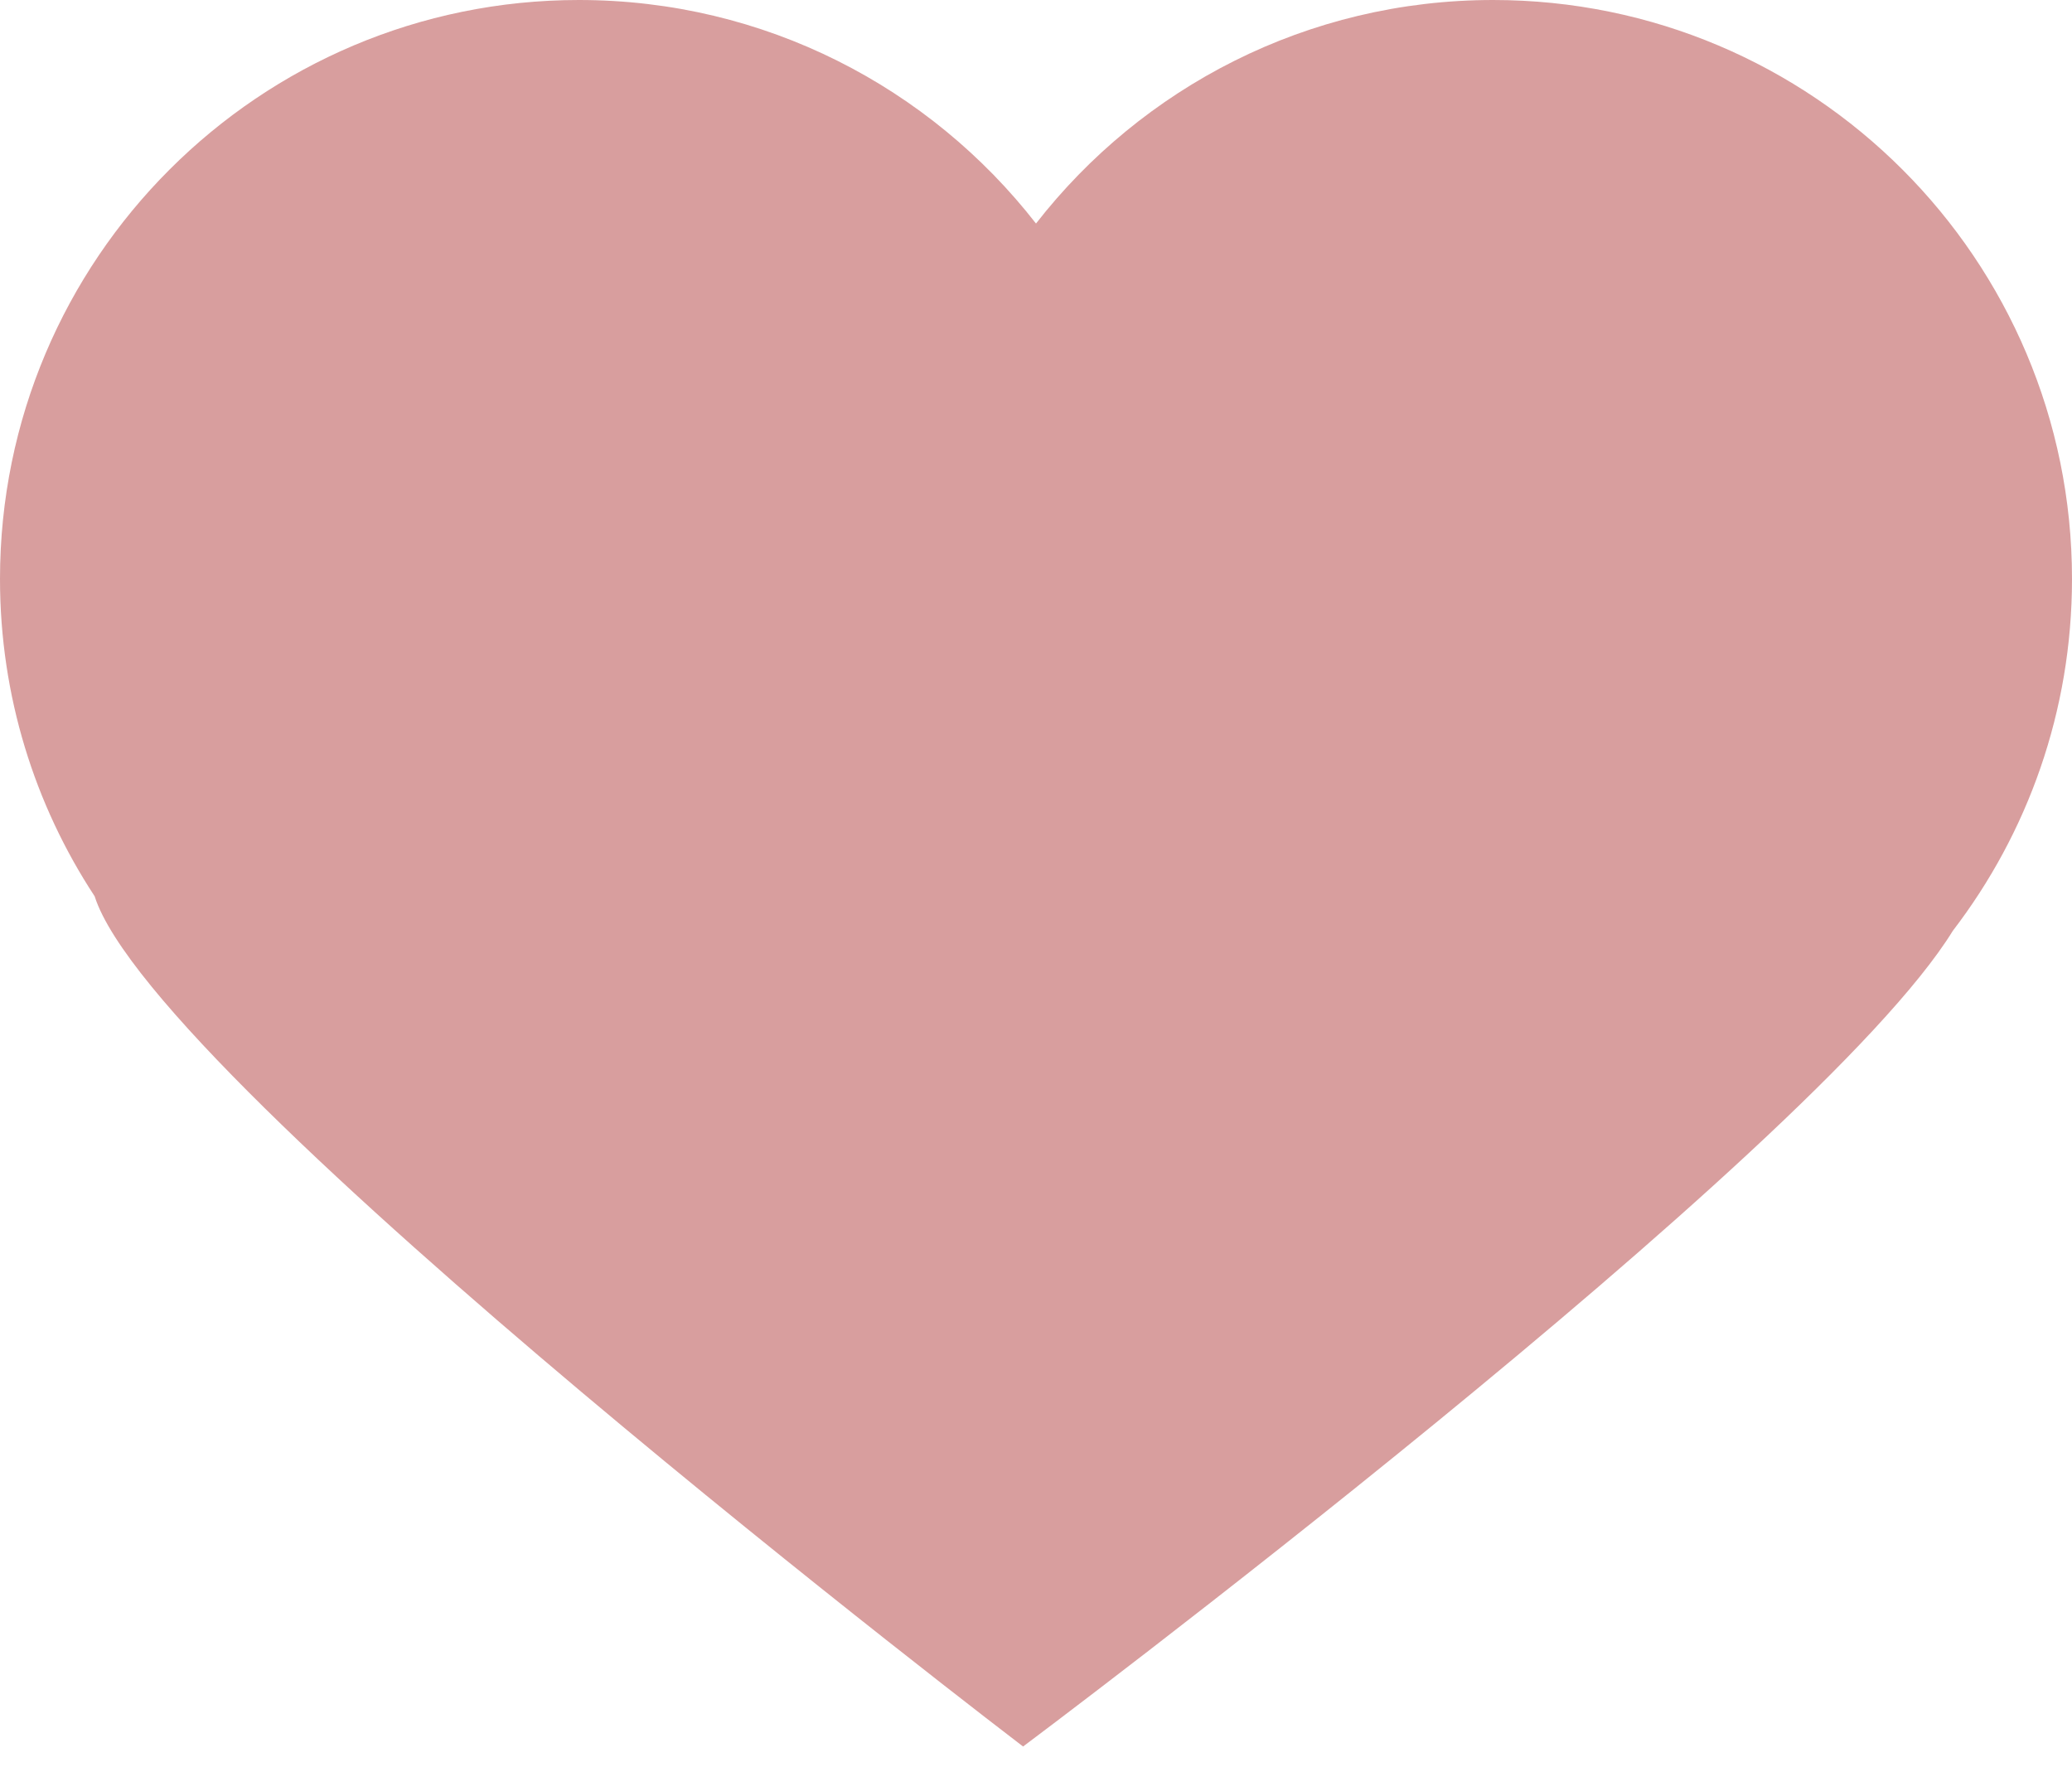<svg width="34" viewBox="0 0 34 29" fill="none" xmlns="http://www.w3.org/2000/svg">
<path fill-rule="evenodd" clip-rule="evenodd" d="M1.553 14.707C0.571 13.211 0 11.422 0 9.5C0 4.253 4.253 0 9.5 0C12.549 0 15.262 1.436 17 3.668C18.738 1.436 21.451 0 24.5 0C29.747 0 34 4.253 34 9.5C34 11.671 33.271 13.673 32.045 15.273C29.793 18.932 16.788 28.659 16.788 28.659C16.788 28.659 2.53 17.786 1.553 14.707Z" fill="#D89E9E"/>
</svg>
